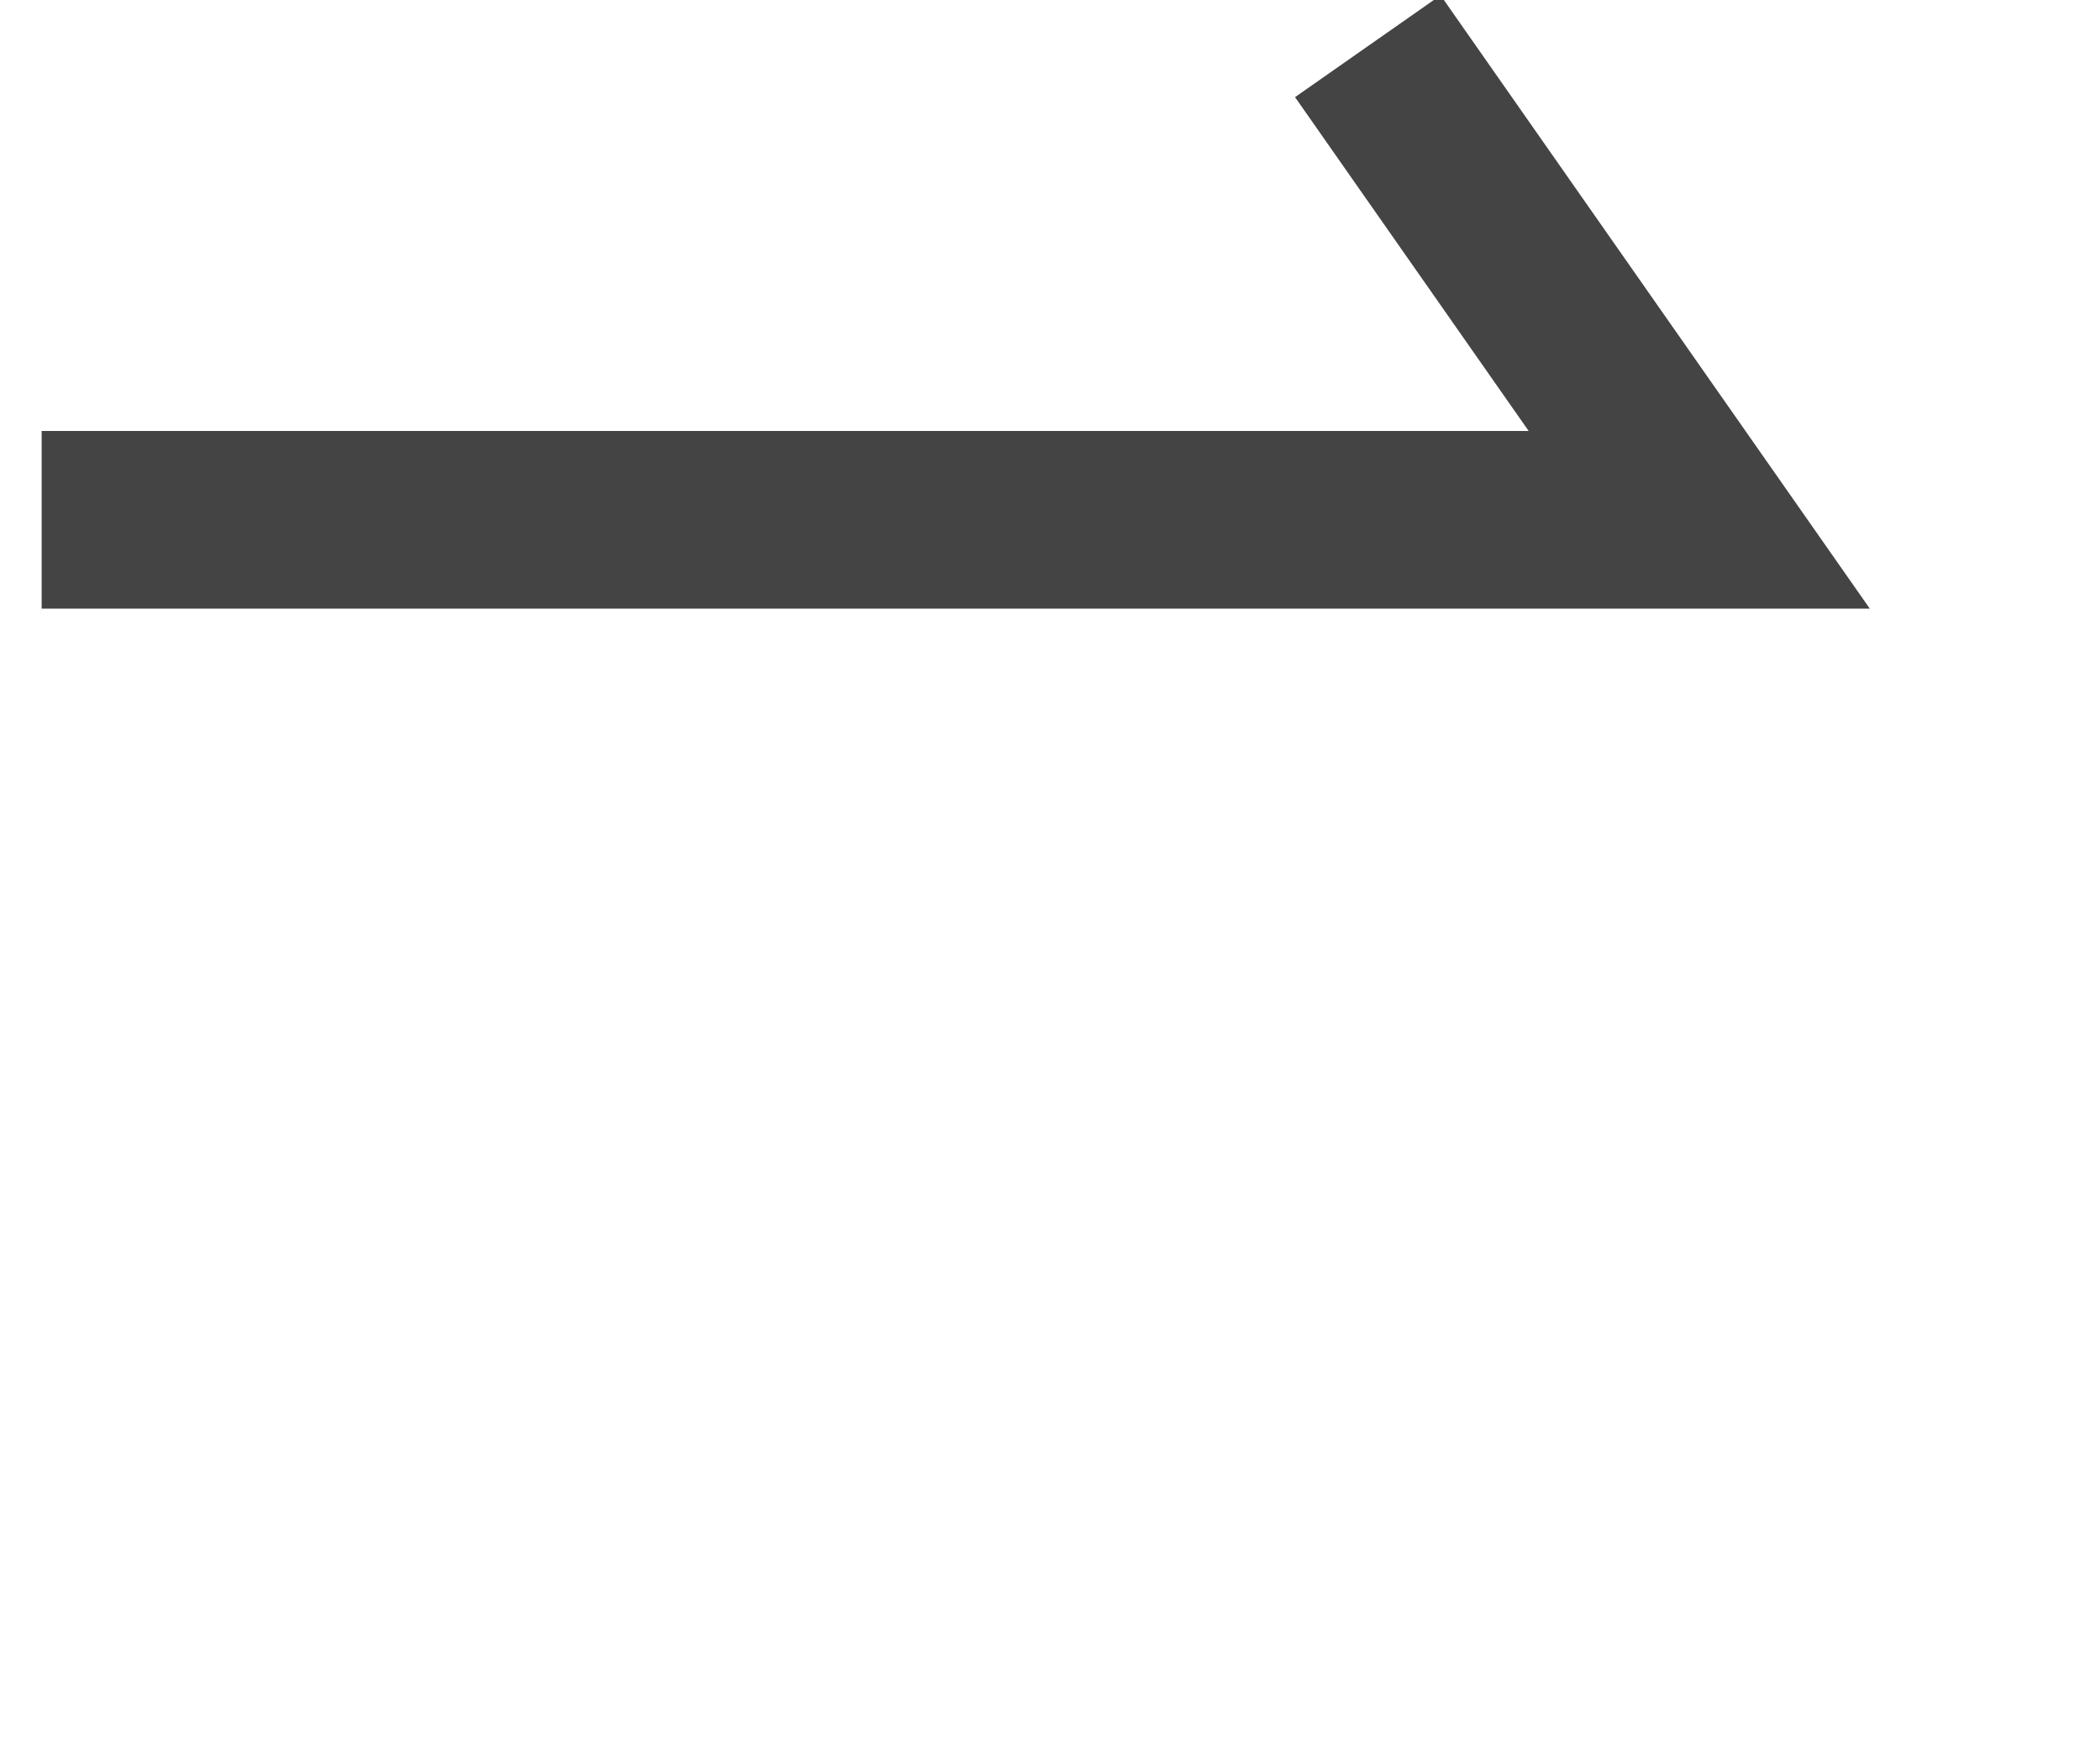 <svg width="12" height="10" viewBox="0 0 12 10" fill="none" xmlns="http://www.w3.org/2000/svg">
<g clip-path="url(#clip0_1111_667)">
<path d="M0.238 2.97H9.71L7.816 0.264" stroke="#444444" stroke-width="1.015"/>
</g>
<defs>
<clipPath id="clip0_1111_667">
<rect width="10.825" height="9.472" fill="white" transform="translate(0.238)"/>
</clipPath>
</defs>
</svg>
